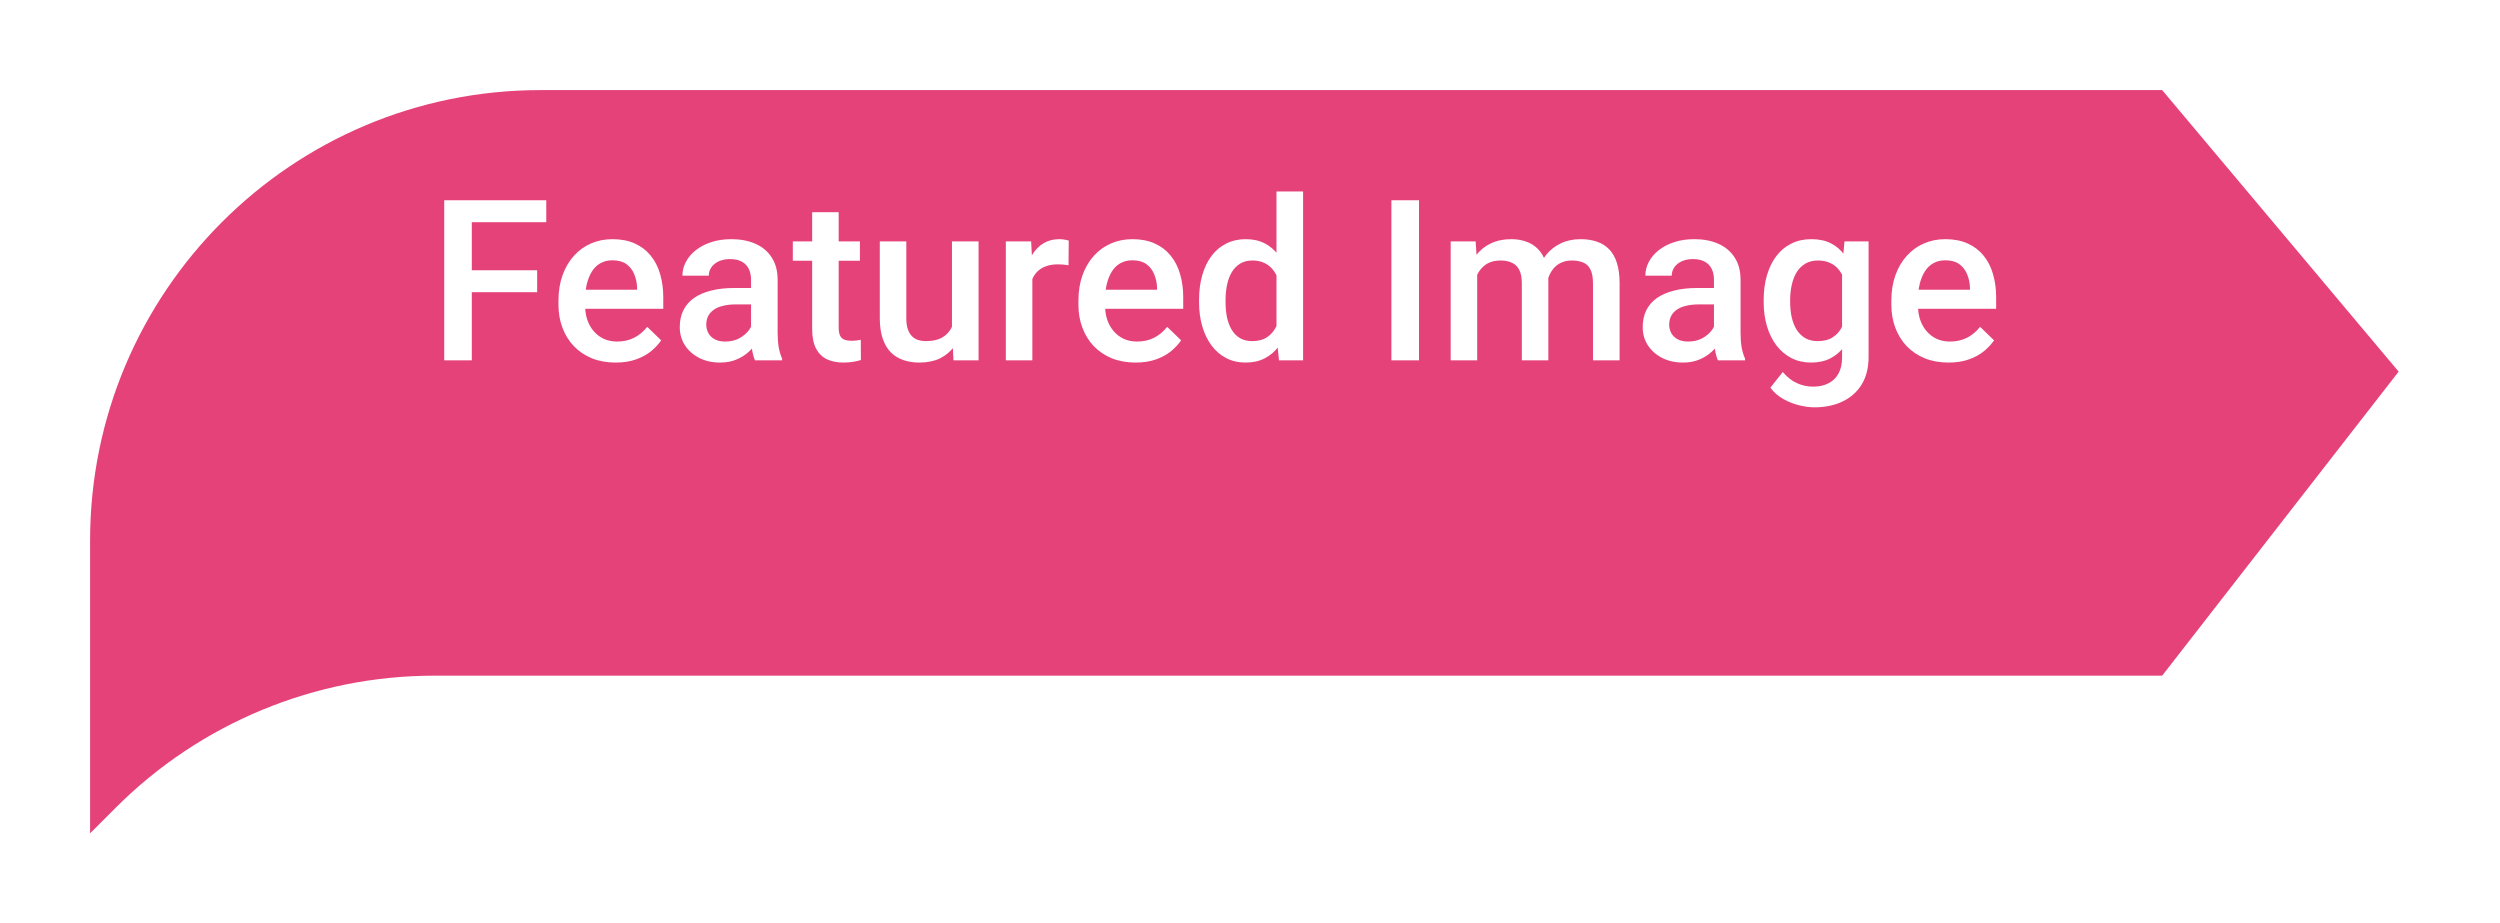 <svg width="111" height="41" viewBox="0 0 111 41" fill="none" xmlns="http://www.w3.org/2000/svg">
<g filter="url(#filter0_d_1215_16019)">
<path d="M4 20C4 8.954 12.954 0 24 0H96L106.5 12.5L96 26H42H19.284C13.98 26 8.893 28.107 5.142 31.858L4 33V20Z" fill="#E6427A"/>
</g>
<path d="M20.948 8.891V16H19.723V8.891H20.948ZM23.849 12.001V12.973H20.636V12.001H23.849ZM24.254 8.891V9.867H20.636V8.891H24.254ZM27.335 16.098C26.944 16.098 26.591 16.034 26.275 15.907C25.963 15.777 25.696 15.596 25.475 15.365C25.256 15.134 25.089 14.862 24.972 14.55C24.855 14.237 24.796 13.9 24.796 13.539V13.344C24.796 12.93 24.856 12.556 24.977 12.221C25.097 11.885 25.265 11.599 25.48 11.361C25.694 11.12 25.948 10.937 26.241 10.81C26.534 10.683 26.852 10.619 27.193 10.619C27.571 10.619 27.901 10.683 28.185 10.81C28.468 10.937 28.702 11.116 28.888 11.347C29.076 11.575 29.216 11.846 29.308 12.162C29.402 12.478 29.449 12.826 29.449 13.207V13.71H25.367V12.865H28.287V12.773C28.281 12.561 28.238 12.362 28.16 12.177C28.085 11.991 27.97 11.841 27.814 11.727C27.657 11.614 27.449 11.557 27.189 11.557C26.993 11.557 26.819 11.599 26.666 11.684C26.516 11.765 26.391 11.884 26.29 12.04C26.189 12.196 26.111 12.385 26.056 12.606C26.004 12.825 25.977 13.07 25.977 13.344V13.539C25.977 13.77 26.009 13.985 26.07 14.184C26.135 14.379 26.23 14.55 26.354 14.696C26.477 14.843 26.627 14.958 26.803 15.043C26.979 15.124 27.179 15.165 27.403 15.165C27.686 15.165 27.939 15.108 28.16 14.994C28.381 14.88 28.574 14.719 28.736 14.511L29.356 15.111C29.242 15.277 29.094 15.437 28.912 15.59C28.73 15.74 28.507 15.862 28.243 15.956C27.983 16.05 27.68 16.098 27.335 16.098ZM33.346 14.94V12.421C33.346 12.232 33.312 12.069 33.243 11.933C33.175 11.796 33.071 11.69 32.931 11.615C32.794 11.54 32.621 11.503 32.413 11.503C32.221 11.503 32.055 11.536 31.915 11.601C31.775 11.666 31.666 11.754 31.588 11.864C31.51 11.975 31.471 12.1 31.471 12.24H30.299C30.299 12.032 30.349 11.83 30.45 11.635C30.551 11.44 30.698 11.265 30.89 11.112C31.082 10.959 31.311 10.839 31.578 10.751C31.845 10.663 32.145 10.619 32.477 10.619C32.874 10.619 33.225 10.686 33.531 10.819C33.84 10.953 34.083 11.155 34.259 11.425C34.438 11.692 34.527 12.027 34.527 12.431V14.779C34.527 15.02 34.544 15.237 34.576 15.429C34.612 15.617 34.662 15.782 34.727 15.922V16H33.522C33.466 15.873 33.422 15.712 33.39 15.517C33.36 15.318 33.346 15.126 33.346 14.94ZM33.517 12.787L33.526 13.515H32.682C32.464 13.515 32.272 13.536 32.105 13.578C31.939 13.617 31.801 13.676 31.69 13.754C31.58 13.832 31.497 13.926 31.441 14.037C31.386 14.148 31.358 14.273 31.358 14.413C31.358 14.553 31.391 14.682 31.456 14.799C31.521 14.913 31.616 15.002 31.739 15.067C31.866 15.133 32.019 15.165 32.198 15.165C32.439 15.165 32.649 15.116 32.828 15.019C33.01 14.918 33.154 14.796 33.258 14.652C33.362 14.506 33.417 14.367 33.424 14.237L33.805 14.76C33.766 14.893 33.699 15.037 33.605 15.19C33.51 15.342 33.386 15.489 33.233 15.629C33.084 15.766 32.903 15.878 32.691 15.966C32.483 16.054 32.242 16.098 31.969 16.098C31.624 16.098 31.316 16.029 31.046 15.893C30.776 15.753 30.564 15.565 30.411 15.331C30.258 15.093 30.182 14.825 30.182 14.525C30.182 14.245 30.234 13.998 30.338 13.783C30.445 13.565 30.602 13.383 30.807 13.236C31.015 13.09 31.269 12.979 31.568 12.904C31.868 12.826 32.21 12.787 32.594 12.787H33.517ZM38.18 10.717V11.576H35.201V10.717H38.18ZM36.06 9.423H37.237V14.54C37.237 14.703 37.26 14.828 37.306 14.916C37.355 15.001 37.421 15.058 37.506 15.087C37.59 15.116 37.69 15.131 37.804 15.131C37.885 15.131 37.963 15.126 38.038 15.116C38.113 15.106 38.173 15.097 38.219 15.087L38.224 15.985C38.126 16.015 38.012 16.041 37.882 16.064C37.755 16.086 37.608 16.098 37.442 16.098C37.172 16.098 36.933 16.05 36.725 15.956C36.516 15.858 36.353 15.7 36.236 15.482C36.119 15.264 36.06 14.975 36.06 14.613V9.423ZM42.267 14.755V10.717H43.448V16H42.335L42.267 14.755ZM42.433 13.656L42.828 13.646C42.828 14.001 42.789 14.329 42.711 14.628C42.633 14.924 42.512 15.183 42.35 15.404C42.187 15.622 41.978 15.793 41.725 15.917C41.471 16.037 41.166 16.098 40.812 16.098C40.554 16.098 40.318 16.06 40.103 15.985C39.889 15.911 39.703 15.795 39.547 15.639C39.394 15.482 39.275 15.279 39.19 15.028C39.106 14.778 39.063 14.478 39.063 14.13V10.717H40.24V14.14C40.24 14.332 40.263 14.493 40.309 14.623C40.354 14.75 40.416 14.852 40.494 14.931C40.572 15.009 40.663 15.064 40.768 15.097C40.872 15.129 40.982 15.146 41.1 15.146C41.435 15.146 41.699 15.08 41.891 14.95C42.086 14.817 42.224 14.638 42.306 14.413C42.39 14.188 42.433 13.936 42.433 13.656ZM45.836 11.723V16H44.659V10.717H45.782L45.836 11.723ZM47.452 10.683L47.442 11.776C47.371 11.763 47.293 11.754 47.208 11.747C47.127 11.741 47.045 11.737 46.964 11.737C46.762 11.737 46.585 11.767 46.432 11.825C46.279 11.88 46.15 11.962 46.046 12.069C45.945 12.174 45.867 12.3 45.812 12.45C45.756 12.6 45.724 12.768 45.714 12.953L45.445 12.973C45.445 12.641 45.478 12.333 45.543 12.05C45.608 11.767 45.706 11.518 45.836 11.303C45.969 11.088 46.135 10.92 46.334 10.8C46.536 10.679 46.769 10.619 47.032 10.619C47.104 10.619 47.18 10.626 47.262 10.639C47.346 10.652 47.41 10.666 47.452 10.683ZM50.421 16.098C50.03 16.098 49.677 16.034 49.361 15.907C49.049 15.777 48.782 15.596 48.56 15.365C48.342 15.134 48.175 14.862 48.058 14.55C47.94 14.237 47.882 13.9 47.882 13.539V13.344C47.882 12.93 47.942 12.556 48.062 12.221C48.183 11.885 48.351 11.599 48.565 11.361C48.78 11.12 49.034 10.937 49.327 10.81C49.62 10.683 49.938 10.619 50.279 10.619C50.657 10.619 50.987 10.683 51.27 10.81C51.554 10.937 51.788 11.116 51.974 11.347C52.162 11.575 52.302 11.846 52.394 12.162C52.488 12.478 52.535 12.826 52.535 13.207V13.71H48.453V12.865H51.373V12.773C51.367 12.561 51.324 12.362 51.246 12.177C51.171 11.991 51.056 11.841 50.899 11.727C50.743 11.614 50.535 11.557 50.274 11.557C50.079 11.557 49.905 11.599 49.752 11.684C49.602 11.765 49.477 11.884 49.376 12.04C49.275 12.196 49.197 12.385 49.142 12.606C49.09 12.825 49.063 13.07 49.063 13.344V13.539C49.063 13.77 49.094 13.985 49.156 14.184C49.221 14.379 49.316 14.55 49.44 14.696C49.563 14.843 49.713 14.958 49.889 15.043C50.065 15.124 50.265 15.165 50.489 15.165C50.773 15.165 51.025 15.108 51.246 14.994C51.467 14.88 51.66 14.719 51.822 14.511L52.442 15.111C52.328 15.277 52.18 15.437 51.998 15.59C51.816 15.74 51.593 15.862 51.329 15.956C51.069 16.05 50.766 16.098 50.421 16.098ZM56.676 14.906V8.5H57.857V16H56.788L56.676 14.906ZM53.238 13.417V13.315C53.238 12.914 53.285 12.55 53.38 12.221C53.474 11.889 53.611 11.604 53.79 11.366C53.969 11.125 54.187 10.941 54.444 10.815C54.702 10.684 54.991 10.619 55.313 10.619C55.633 10.619 55.912 10.681 56.153 10.805C56.394 10.928 56.599 11.106 56.769 11.337C56.938 11.565 57.073 11.838 57.174 12.157C57.275 12.473 57.346 12.825 57.389 13.212V13.539C57.346 13.917 57.275 14.262 57.174 14.574C57.073 14.887 56.938 15.157 56.769 15.385C56.599 15.613 56.393 15.788 56.148 15.912C55.908 16.036 55.626 16.098 55.304 16.098C54.985 16.098 54.697 16.031 54.44 15.898C54.185 15.764 53.969 15.577 53.79 15.336C53.611 15.095 53.474 14.812 53.38 14.486C53.285 14.158 53.238 13.801 53.238 13.417ZM54.415 13.315V13.417C54.415 13.658 54.436 13.883 54.478 14.091C54.524 14.299 54.594 14.483 54.688 14.643C54.783 14.799 54.905 14.922 55.055 15.014C55.208 15.102 55.39 15.146 55.602 15.146C55.868 15.146 56.088 15.087 56.261 14.97C56.433 14.852 56.568 14.695 56.666 14.496C56.767 14.294 56.835 14.07 56.871 13.822V12.938C56.852 12.746 56.811 12.567 56.749 12.401C56.69 12.235 56.611 12.091 56.51 11.967C56.409 11.84 56.283 11.742 56.134 11.674C55.987 11.602 55.813 11.566 55.611 11.566C55.397 11.566 55.214 11.612 55.065 11.703C54.915 11.794 54.791 11.92 54.693 12.079C54.599 12.239 54.529 12.424 54.483 12.636C54.438 12.847 54.415 13.074 54.415 13.315ZM63.004 8.891V16H61.778V8.891H63.004ZM65.587 11.791V16H64.41V10.717H65.519L65.587 11.791ZM65.397 13.163L64.996 13.158C64.996 12.794 65.042 12.457 65.133 12.148C65.224 11.838 65.357 11.57 65.533 11.342C65.709 11.111 65.927 10.933 66.188 10.81C66.451 10.683 66.755 10.619 67.101 10.619C67.341 10.619 67.561 10.655 67.76 10.727C67.962 10.795 68.136 10.904 68.282 11.054C68.432 11.204 68.546 11.396 68.624 11.63C68.705 11.864 68.746 12.148 68.746 12.479V16H67.569V12.582C67.569 12.325 67.53 12.123 67.452 11.977C67.377 11.83 67.268 11.726 67.125 11.664C66.985 11.599 66.817 11.566 66.622 11.566C66.401 11.566 66.212 11.609 66.056 11.693C65.903 11.778 65.777 11.894 65.68 12.04C65.582 12.187 65.51 12.356 65.465 12.548C65.419 12.74 65.397 12.945 65.397 13.163ZM68.673 12.851L68.121 12.973C68.121 12.654 68.165 12.352 68.253 12.069C68.344 11.783 68.476 11.532 68.648 11.317C68.824 11.099 69.041 10.928 69.298 10.805C69.555 10.681 69.85 10.619 70.182 10.619C70.452 10.619 70.693 10.657 70.904 10.731C71.119 10.803 71.301 10.917 71.451 11.073C71.601 11.229 71.715 11.433 71.793 11.684C71.871 11.931 71.91 12.23 71.91 12.582V16H70.728V12.577C70.728 12.31 70.689 12.104 70.611 11.957C70.537 11.81 70.429 11.71 70.289 11.654C70.149 11.596 69.981 11.566 69.786 11.566C69.604 11.566 69.443 11.601 69.303 11.669C69.166 11.734 69.05 11.827 68.956 11.947C68.862 12.065 68.79 12.2 68.741 12.352C68.696 12.505 68.673 12.671 68.673 12.851ZM76.1 14.94V12.421C76.1 12.232 76.065 12.069 75.997 11.933C75.929 11.796 75.825 11.69 75.685 11.615C75.548 11.54 75.375 11.503 75.167 11.503C74.975 11.503 74.809 11.536 74.669 11.601C74.529 11.666 74.42 11.754 74.342 11.864C74.264 11.975 74.225 12.1 74.225 12.24H73.053C73.053 12.032 73.103 11.83 73.204 11.635C73.305 11.44 73.451 11.265 73.644 11.112C73.836 10.959 74.065 10.839 74.332 10.751C74.599 10.663 74.898 10.619 75.231 10.619C75.628 10.619 75.979 10.686 76.285 10.819C76.594 10.953 76.837 11.155 77.013 11.425C77.192 11.692 77.281 12.027 77.281 12.431V14.779C77.281 15.02 77.297 15.237 77.33 15.429C77.366 15.617 77.416 15.782 77.481 15.922V16H76.275C76.22 15.873 76.176 15.712 76.144 15.517C76.114 15.318 76.1 15.126 76.1 14.94ZM76.27 12.787L76.28 13.515H75.436C75.217 13.515 75.025 13.536 74.859 13.578C74.693 13.617 74.555 13.676 74.444 13.754C74.334 13.832 74.251 13.926 74.195 14.037C74.14 14.148 74.112 14.273 74.112 14.413C74.112 14.553 74.145 14.682 74.21 14.799C74.275 14.913 74.37 15.002 74.493 15.067C74.62 15.133 74.773 15.165 74.952 15.165C75.193 15.165 75.403 15.116 75.582 15.019C75.764 14.918 75.908 14.796 76.012 14.652C76.116 14.506 76.171 14.367 76.178 14.237L76.559 14.76C76.519 14.893 76.453 15.037 76.358 15.19C76.264 15.342 76.14 15.489 75.987 15.629C75.838 15.766 75.657 15.878 75.445 15.966C75.237 16.054 74.996 16.098 74.723 16.098C74.378 16.098 74.07 16.029 73.8 15.893C73.53 15.753 73.318 15.565 73.165 15.331C73.012 15.093 72.936 14.825 72.936 14.525C72.936 14.245 72.988 13.998 73.092 13.783C73.199 13.565 73.356 13.383 73.561 13.236C73.769 13.09 74.023 12.979 74.322 12.904C74.622 12.826 74.963 12.787 75.348 12.787H76.27ZM81.895 10.717H82.965V15.854C82.965 16.329 82.864 16.732 82.662 17.064C82.46 17.396 82.179 17.649 81.817 17.821C81.456 17.997 81.038 18.085 80.562 18.085C80.361 18.085 80.136 18.056 79.889 17.997C79.644 17.939 79.407 17.844 79.176 17.714C78.948 17.587 78.757 17.419 78.605 17.211L79.156 16.518C79.345 16.742 79.553 16.907 79.781 17.011C80.009 17.115 80.248 17.167 80.499 17.167C80.769 17.167 80.999 17.116 81.188 17.016C81.38 16.918 81.528 16.773 81.632 16.581C81.736 16.389 81.788 16.155 81.788 15.878V11.913L81.895 10.717ZM78.307 13.417V13.315C78.307 12.914 78.356 12.55 78.453 12.221C78.551 11.889 78.691 11.604 78.873 11.366C79.055 11.125 79.277 10.941 79.537 10.815C79.797 10.684 80.092 10.619 80.421 10.619C80.763 10.619 81.054 10.681 81.295 10.805C81.539 10.928 81.743 11.106 81.905 11.337C82.068 11.565 82.195 11.838 82.286 12.157C82.38 12.473 82.451 12.825 82.496 13.212V13.539C82.454 13.917 82.382 14.262 82.281 14.574C82.18 14.887 82.047 15.157 81.881 15.385C81.715 15.613 81.51 15.788 81.266 15.912C81.025 16.036 80.74 16.098 80.411 16.098C80.089 16.098 79.797 16.031 79.537 15.898C79.28 15.764 79.059 15.577 78.873 15.336C78.691 15.095 78.551 14.812 78.453 14.486C78.356 14.158 78.307 13.801 78.307 13.417ZM79.483 13.315V13.417C79.483 13.658 79.506 13.883 79.552 14.091C79.601 14.299 79.674 14.483 79.772 14.643C79.872 14.799 79.999 14.922 80.152 15.014C80.309 15.102 80.493 15.146 80.704 15.146C80.981 15.146 81.207 15.087 81.383 14.97C81.562 14.852 81.699 14.695 81.793 14.496C81.891 14.294 81.959 14.07 81.998 13.822V12.938C81.978 12.746 81.938 12.567 81.876 12.401C81.817 12.235 81.738 12.091 81.637 11.967C81.536 11.84 81.409 11.742 81.256 11.674C81.103 11.602 80.922 11.566 80.714 11.566C80.502 11.566 80.318 11.612 80.162 11.703C80.006 11.794 79.877 11.92 79.776 12.079C79.679 12.239 79.606 12.424 79.557 12.636C79.508 12.847 79.483 13.074 79.483 13.315ZM86.515 16.098C86.124 16.098 85.771 16.034 85.455 15.907C85.143 15.777 84.876 15.596 84.654 15.365C84.436 15.134 84.269 14.862 84.151 14.55C84.034 14.237 83.976 13.9 83.976 13.539V13.344C83.976 12.93 84.036 12.556 84.156 12.221C84.277 11.885 84.444 11.599 84.659 11.361C84.874 11.12 85.128 10.937 85.421 10.81C85.714 10.683 86.031 10.619 86.373 10.619C86.751 10.619 87.081 10.683 87.364 10.81C87.647 10.937 87.882 11.116 88.067 11.347C88.256 11.575 88.396 11.846 88.487 12.162C88.582 12.478 88.629 12.826 88.629 13.207V13.71H84.547V12.865H87.467V12.773C87.46 12.561 87.418 12.362 87.34 12.177C87.265 11.991 87.149 11.841 86.993 11.727C86.837 11.614 86.629 11.557 86.368 11.557C86.173 11.557 85.999 11.599 85.846 11.684C85.696 11.765 85.571 11.884 85.47 12.04C85.369 12.196 85.291 12.385 85.235 12.606C85.183 12.825 85.157 13.07 85.157 13.344V13.539C85.157 13.77 85.188 13.985 85.25 14.184C85.315 14.379 85.409 14.55 85.533 14.696C85.657 14.843 85.807 14.958 85.982 15.043C86.158 15.124 86.358 15.165 86.583 15.165C86.866 15.165 87.118 15.108 87.34 14.994C87.561 14.88 87.753 14.719 87.916 14.511L88.536 15.111C88.422 15.277 88.274 15.437 88.092 15.59C87.909 15.74 87.686 15.862 87.423 15.956C87.162 16.05 86.86 16.098 86.515 16.098Z" fill="white"/>
<defs>
<filter id="filter0_d_1215_16019" x="0" y="0" width="110.5" height="41" filterUnits="userSpaceOnUse" color-interpolation-filters="sRGB">
<feFlood flood-opacity="0" result="BackgroundImageFix"/>
<feColorMatrix in="SourceAlpha" type="matrix" values="0 0 0 0 0 0 0 0 0 0 0 0 0 0 0 0 0 0 127 0" result="hardAlpha"/>
<feOffset dy="4"/>
<feGaussianBlur stdDeviation="2"/>
<feComposite in2="hardAlpha" operator="out"/>
<feColorMatrix type="matrix" values="0 0 0 0 0 0 0 0 0 0 0 0 0 0 0 0 0 0 0.2 0"/>
<feBlend mode="normal" in2="BackgroundImageFix" result="effect1_dropShadow_1215_16019"/>
<feBlend mode="normal" in="SourceGraphic" in2="effect1_dropShadow_1215_16019" result="shape"/>
</filter>
</defs>
</svg>
